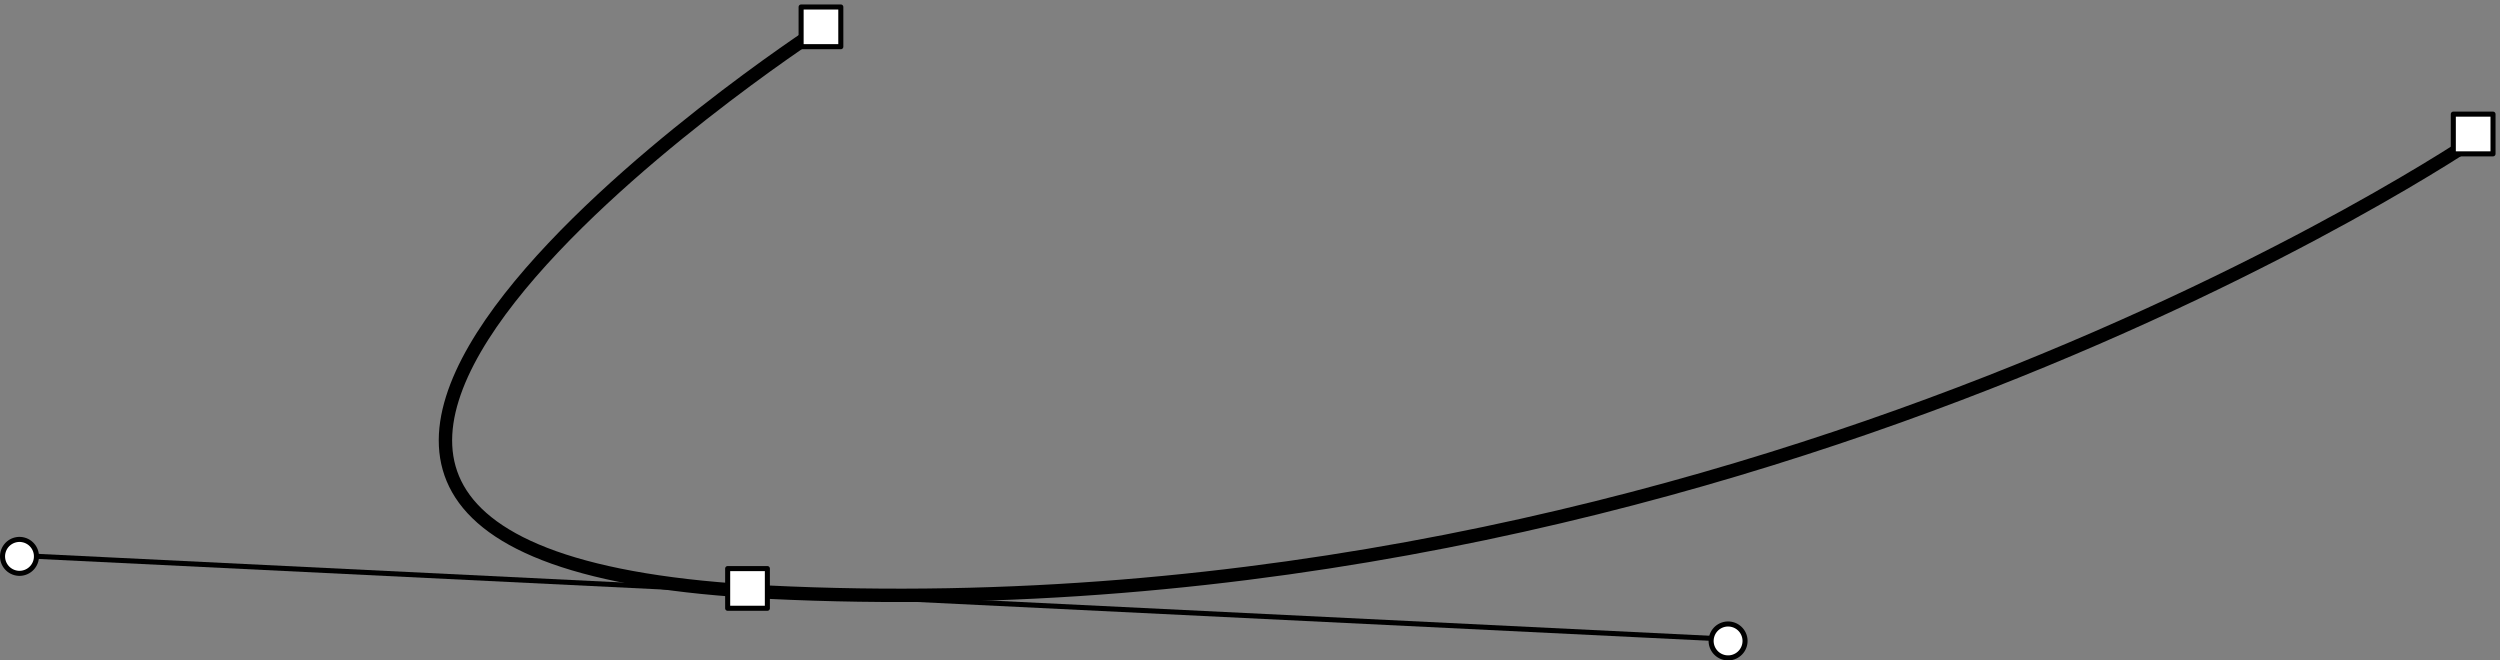 <?xml version="1.0" encoding="UTF-8" standalone="no"?>
<svg
   xmlns:dc="http://purl.org/dc/elements/1.1/"
   xmlns:cc="http://creativecommons.org/ns#"
   xmlns:rdf="http://www.w3.org/1999/02/22-rdf-syntax-ns#"
   xmlns:svg="http://www.w3.org/2000/svg"
   xmlns="http://www.w3.org/2000/svg"
   xmlns:xlink="http://www.w3.org/1999/xlink"
   xmlns:sodipodi="http://sodipodi.sourceforge.net/DTD/sodipodi-0.dtd"
   xmlns:inkscape="http://www.inkscape.org/namespaces/inkscape"
   width="163.149mm"
   height="43.1mm"
   viewBox="0 0 163.149 43.1"
   version="1.1"
   id="svg8"
   sodipodi:docname="bezier_path.svg"
   inkscape:version="1.0.2 (e86c870879, 2021-01-15)">
  <rect x="0" y="0" width="163.149" height="43.1" fill="#808080" stroke="none"/>
  <defs
     id="defs2" />
  <sodipodi:namedview
     id="base"
     pagecolor="#ffffff"
     bordercolor="#666666"
     borderopacity="1.0"
     inkscape:pageopacity="0.0"
     inkscape:pageshadow="2"
     inkscape:zoom="1.4"
     inkscape:cx="218.05945"
     inkscape:cy="-28.544826"
     inkscape:document-units="mm"
     inkscape:current-layer="g863"
     inkscape:document-rotation="0"
     showgrid="false"
     inkscape:window-width="1920"
     inkscape:window-height="1080"
     inkscape:window-x="0"
     inkscape:window-y="0"
     inkscape:window-maximized="1"
     inkscape:snap-nodes="false" />
  <g
     inkscape:label="Layer 1"
     inkscape:groupmode="layer"
     id="layer1"
     transform="translate(-19.951,-155.465)">
    <g
       id="g863"
       transform="translate(-27.477,1.146)">
      <path
         style="fill:none;stroke:#000000;stroke-width:0.873px;stroke-linecap:butt;stroke-linejoin:miter;stroke-opacity:1"
         d="m 100.68,156.375 c 0,0 -52.261,34.182 -3.128,36.588 63.569,3.113 111.542,-29.667 111.542,-29.667"
         id="path833"
         sodipodi:nodetypes="csc" />
      <path
         d="m 100.682,156.375 v 0 m -52.261,34.182 49.131,2.406 m 63.571,3.114 -63.571,-3.114 M 209.095,163.296 v 0"
         style="fill:none;fill-opacity:1;stroke:#000000;stroke-width:0.33;stroke-linecap:butt;stroke-linejoin:miter;stroke-miterlimit:4;stroke-dasharray:none;stroke-opacity:1"
         id="path839" />
      <rect
         style="fill:#ffffff;fill-opacity:1;stroke:#000000;stroke-width:0.33;stroke-linecap:round;stroke-linejoin:round;stroke-miterlimit:4;stroke-dasharray:none"
         id="rect844"
         width="2.591"
         height="2.591"
         x="161.768"
         y="-210.121"
         transform="rotate(90)" />
      <rect
         style="fill:#ffffff;fill-opacity:1;stroke:#000000;stroke-width:0.33;stroke-linecap:round;stroke-linejoin:round;stroke-miterlimit:4;stroke-dasharray:none"
         id="use846"
         width="2.591"
         height="2.591"
         x="191.424"
         y="-97.506"
         transform="rotate(90)" />
      <use
         x="0"
         y="0"
         xlink:href="#use846"
         id="use848"
         width="100%"
         height="100%"
         transform="translate(4.793,-36.649)" />
      <circle
         style="fill:#ffffff;fill-opacity:1;stroke:#000000;stroke-width:0.33;stroke-linecap:round;stroke-linejoin:round;stroke-miterlimit:4;stroke-dasharray:none"
         id="path852"
         cx="148"
         cy="-205.51"
         r="1.107"
         transform="rotate(105)" />
      <use
         x="0"
         y="0"
         xlink:href="#path852"
         id="use854"
         width="100%"
         height="100%"
         transform="translate(-111.502,-5.519)" />
    </g>
  </g>
</svg>

